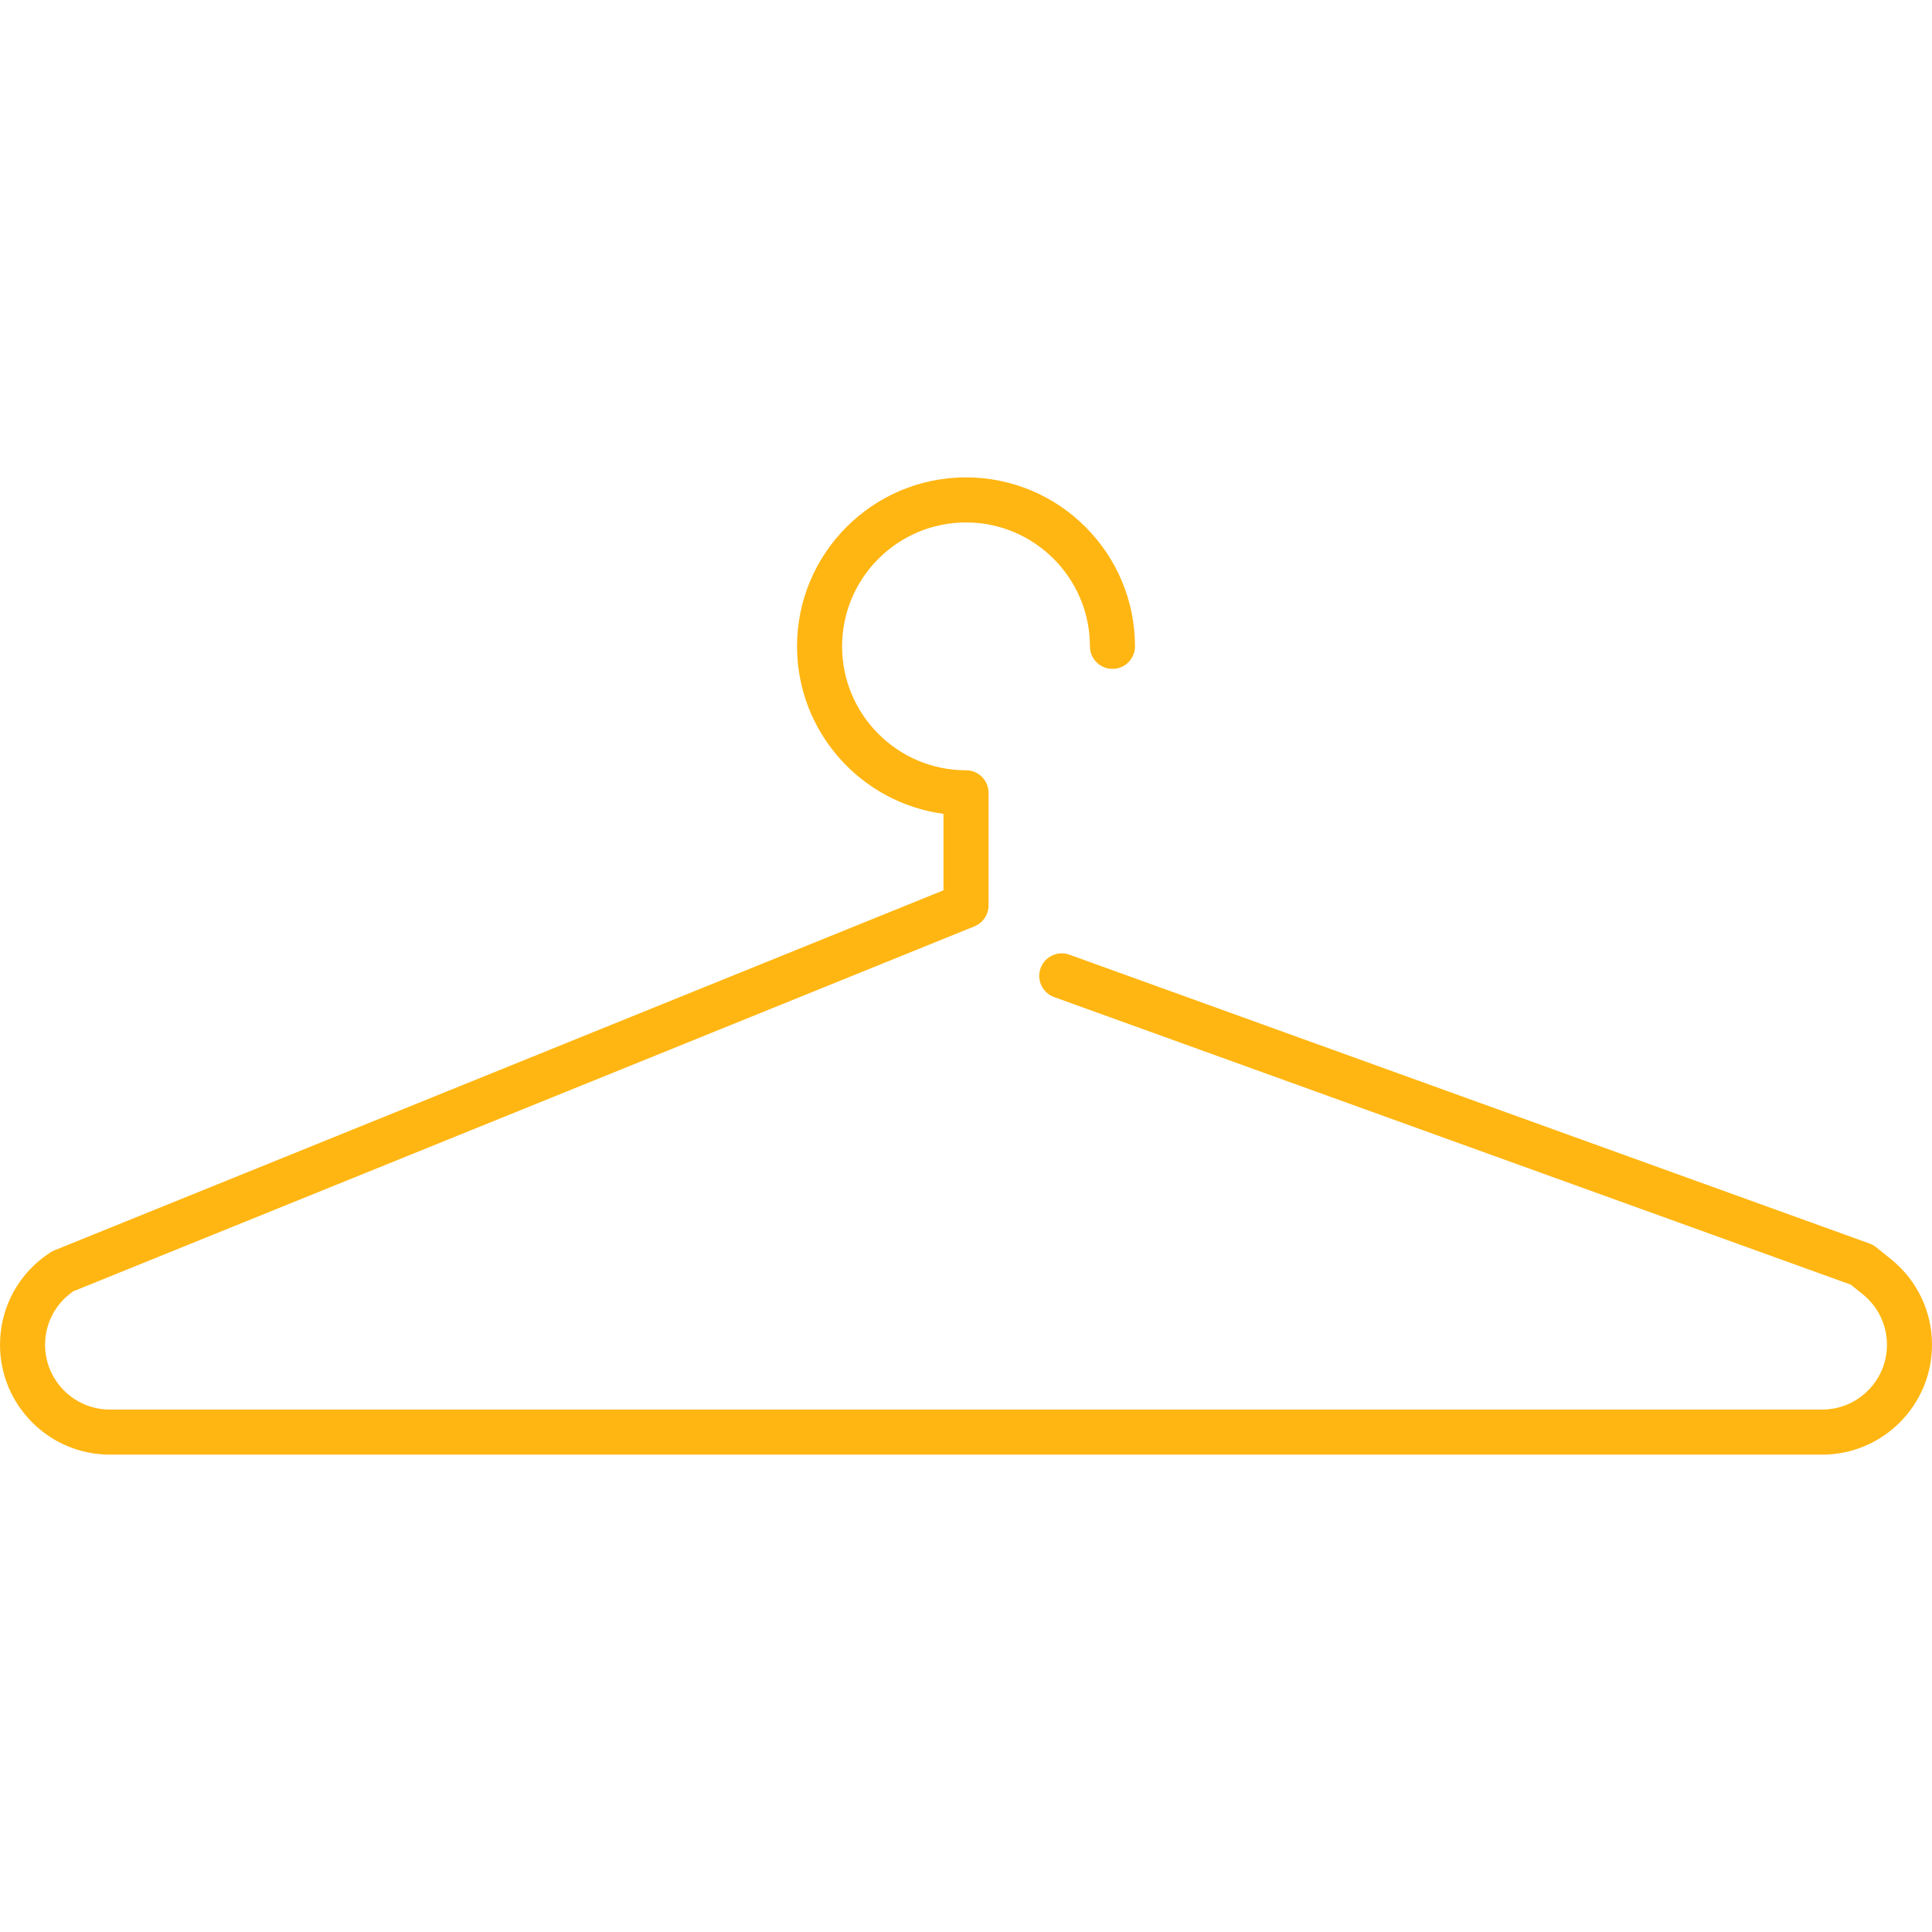 <?xml version="1.0" encoding="iso-8859-1"?>
<!-- Generator: Adobe Illustrator 16.0.0, SVG Export Plug-In . SVG Version: 6.00 Build 0)  -->
<!DOCTYPE svg PUBLIC "-//W3C//DTD SVG 1.1//EN" "http://www.w3.org/Graphics/SVG/1.1/DTD/svg11.dtd">
<svg version="1.1" id="Capa_1" fill="#ffb612" xmlns="http://www.w3.org/2000/svg" xmlns:xlink="http://www.w3.org/1999/xlink" x="0px" y="0px"
	 width="300.493px" height="300.493px" viewBox="0 0 300.493 300.493" style="enable-background:new 0 0 300.493 300.493;"
	 xml:space="preserve">
<g>
	<path d="M294.142,195.867l-2.334-1.882c-0.305-0.243-0.646-0.438-1.013-0.568l-124.464-44.931c-1.82-0.655-3.826,0.284-4.486,2.106
		c-0.661,1.817,0.287,3.826,2.104,4.487l123.916,44.73l1.872,1.51c2.386,1.923,3.751,4.784,3.751,7.844
		c0,5.554-4.521,10.074-10.075,10.074H17.087c-5.554,0-10.075-4.521-10.075-10.074c0-3.354,1.639-6.444,4.401-8.326l140.151-56.759
		c1.32-0.537,2.19-1.824,2.19-3.249v-17.521c0-1.936-1.571-3.504-3.505-3.504c-10.629,0-19.273-8.645-19.273-19.274
		c0-10.629,8.645-19.273,19.273-19.273c10.626,0,19.273,8.645,19.273,19.273c0,1.936,1.571,3.504,3.505,3.504
		s3.504-1.569,3.504-3.504c0-14.494-11.789-26.282-26.282-26.282c-14.494,0-26.282,11.788-26.282,26.282
		c0,13.302,9.935,24.33,22.778,26.051v11.891L8.458,194.475c-0.198,0.079-0.392,0.178-0.573,0.294
		C2.947,197.924,0,203.308,0,209.163c0,9.417,7.664,17.083,17.083,17.083H283.41c9.418,0,17.083-7.666,17.083-17.083
		C300.497,203.981,298.18,199.136,294.142,195.867z"/>
</g>
<g>
</g>
<g>
</g>
<g>
</g>
<g>
</g>
<g>
</g>
<g>
</g>
<g>
</g>
<g>
</g>
<g>
</g>
<g>
</g>
<g>
</g>
<g>
</g>
<g>
</g>
<g>
</g>
<g>
</g>
</svg>
